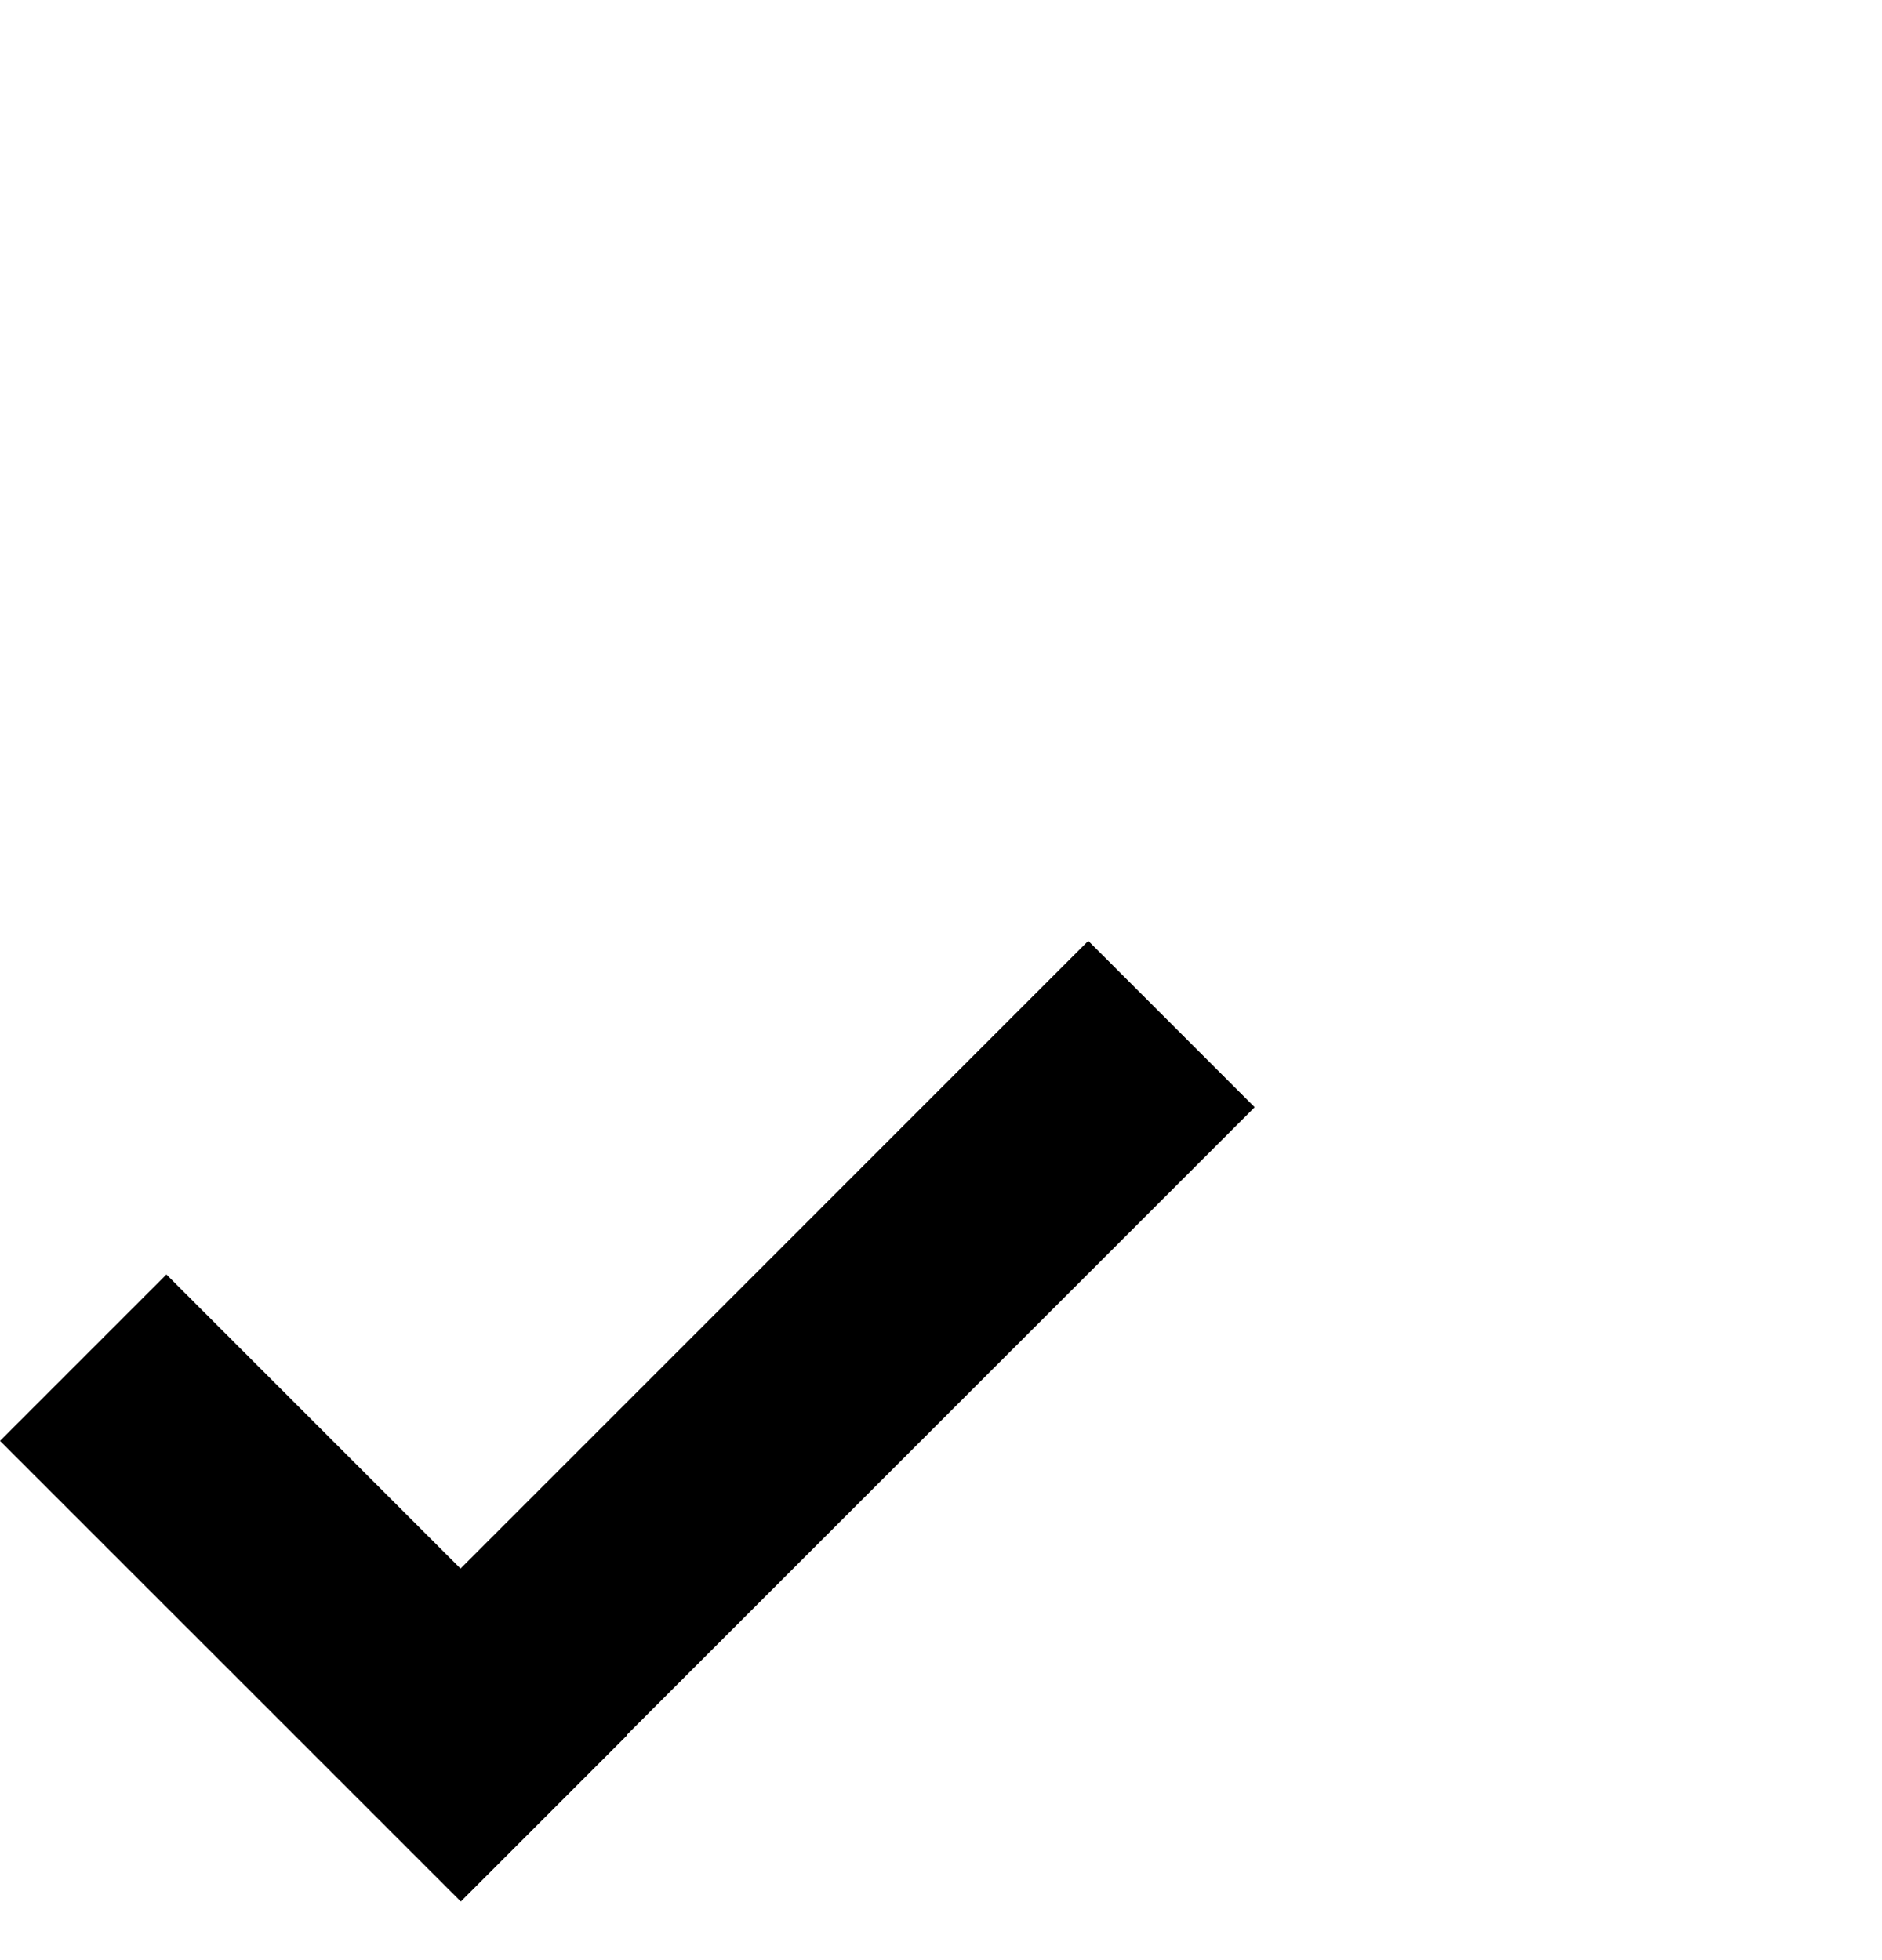<svg width="24" height="25" viewBox="0 0 24 25" fill="none" xmlns="http://www.w3.org/2000/svg">
<path fill-rule="evenodd" clip-rule="evenodd" d="M3.751 22.127L0 18.377L2.122 16.255L5.873 20.006L13.878 12L16 14.122L7.994 22.127L7.998 22.131L5.876 24.253L5.873 24.249L3.751 22.127Z" fill="black"/>
</svg>
